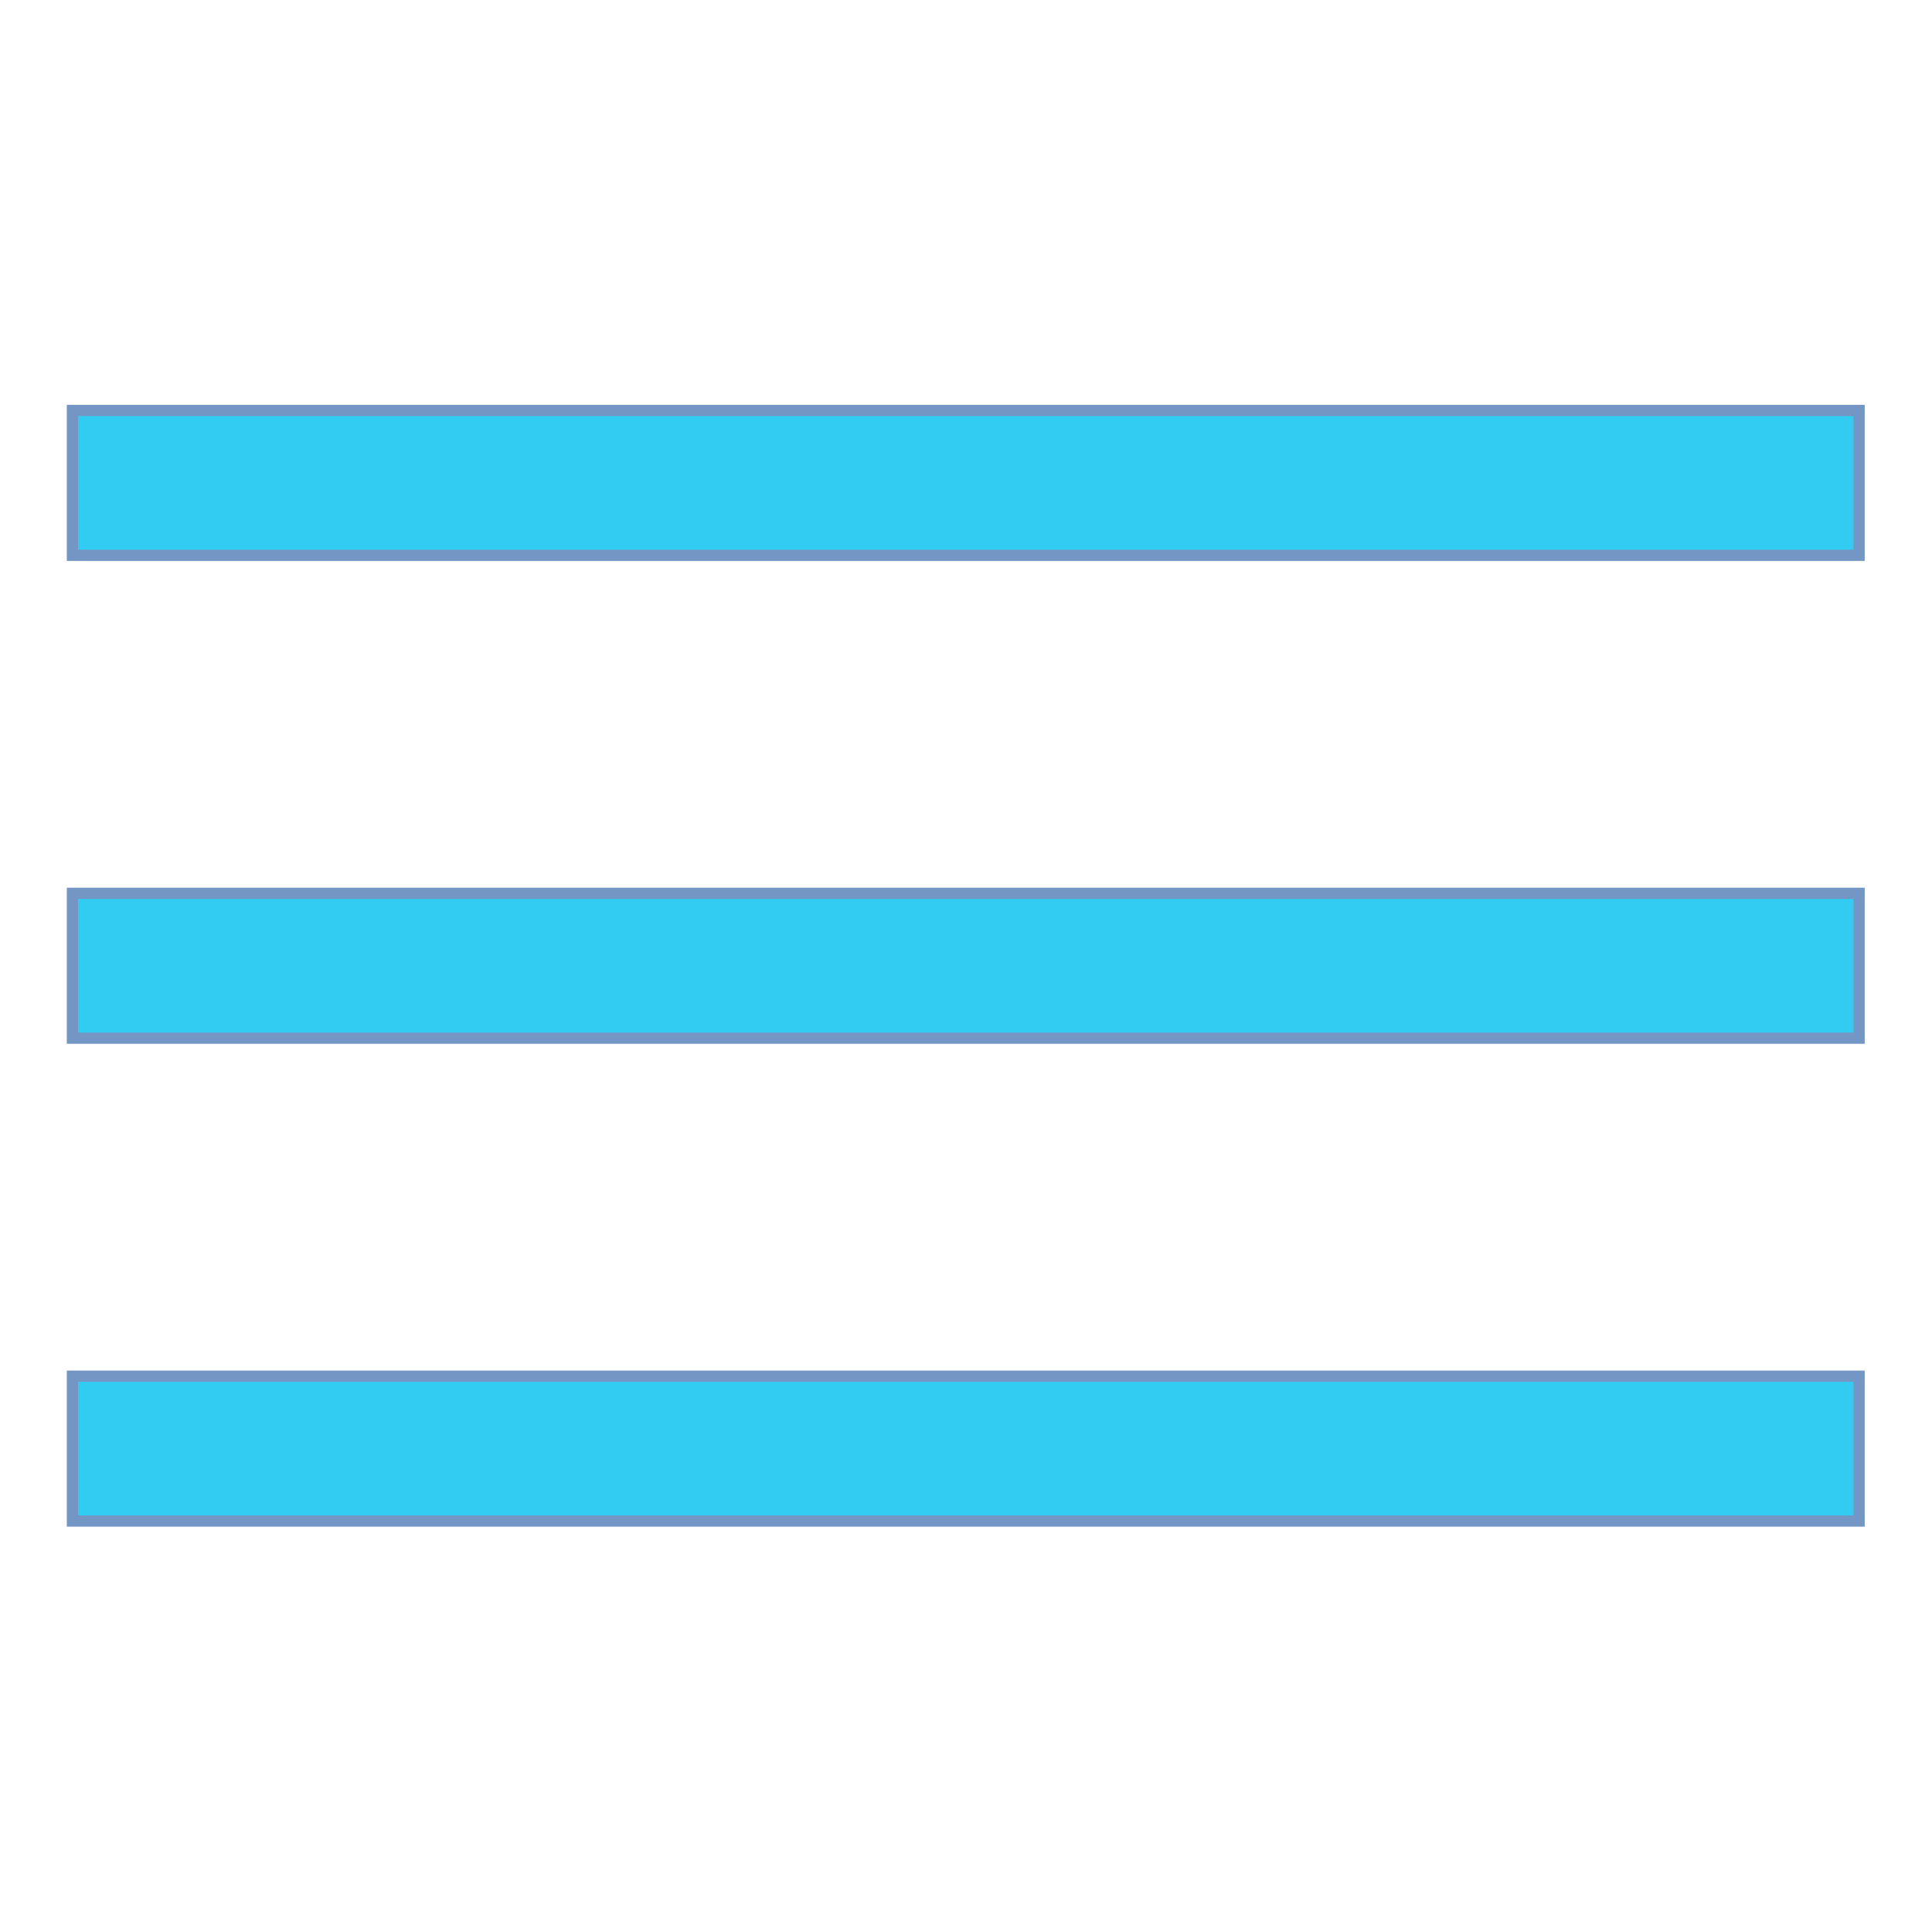 <?xml version="1.0" encoding="UTF-8"?>
<svg xmlns="http://www.w3.org/2000/svg" xmlns:xlink="http://www.w3.org/1999/xlink" viewBox="0 0 160 160" width="160px" height="160px">
<g id="surface30000766">
<path style="fill-rule:nonzero;fill:rgb(19.608%,79.608%,94.51%);fill-opacity:1;stroke-width:1;stroke-linecap:butt;stroke-linejoin:miter;stroke:rgb(45.49%,58.824%,76.863%);stroke-opacity:1;stroke-miterlimit:10;" d="M 6.45 79.55 L 165.55 79.55 L 165.55 92.45 L 6.45 92.45 Z M 6.45 79.55 " transform="matrix(0.93,0,0,0.93,0,0)"/>
<path style="fill-rule:nonzero;fill:rgb(19.608%,79.608%,94.51%);fill-opacity:1;stroke-width:1;stroke-linecap:butt;stroke-linejoin:miter;stroke:rgb(45.49%,58.824%,76.863%);stroke-opacity:1;stroke-miterlimit:10;" d="M 6.45 36.55 L 165.55 36.55 L 165.55 49.45 L 6.45 49.45 Z M 6.45 36.55 " transform="matrix(0.93,0,0,0.93,0,0)"/>
<path style="fill-rule:nonzero;fill:rgb(19.608%,79.608%,94.51%);fill-opacity:1;stroke-width:1;stroke-linecap:butt;stroke-linejoin:miter;stroke:rgb(45.49%,58.824%,76.863%);stroke-opacity:1;stroke-miterlimit:10;" d="M 6.45 122.55 L 165.55 122.55 L 165.55 135.45 L 6.45 135.45 Z M 6.45 122.55 " transform="matrix(0.93,0,0,0.93,0,0)"/>
</g>
</svg>
